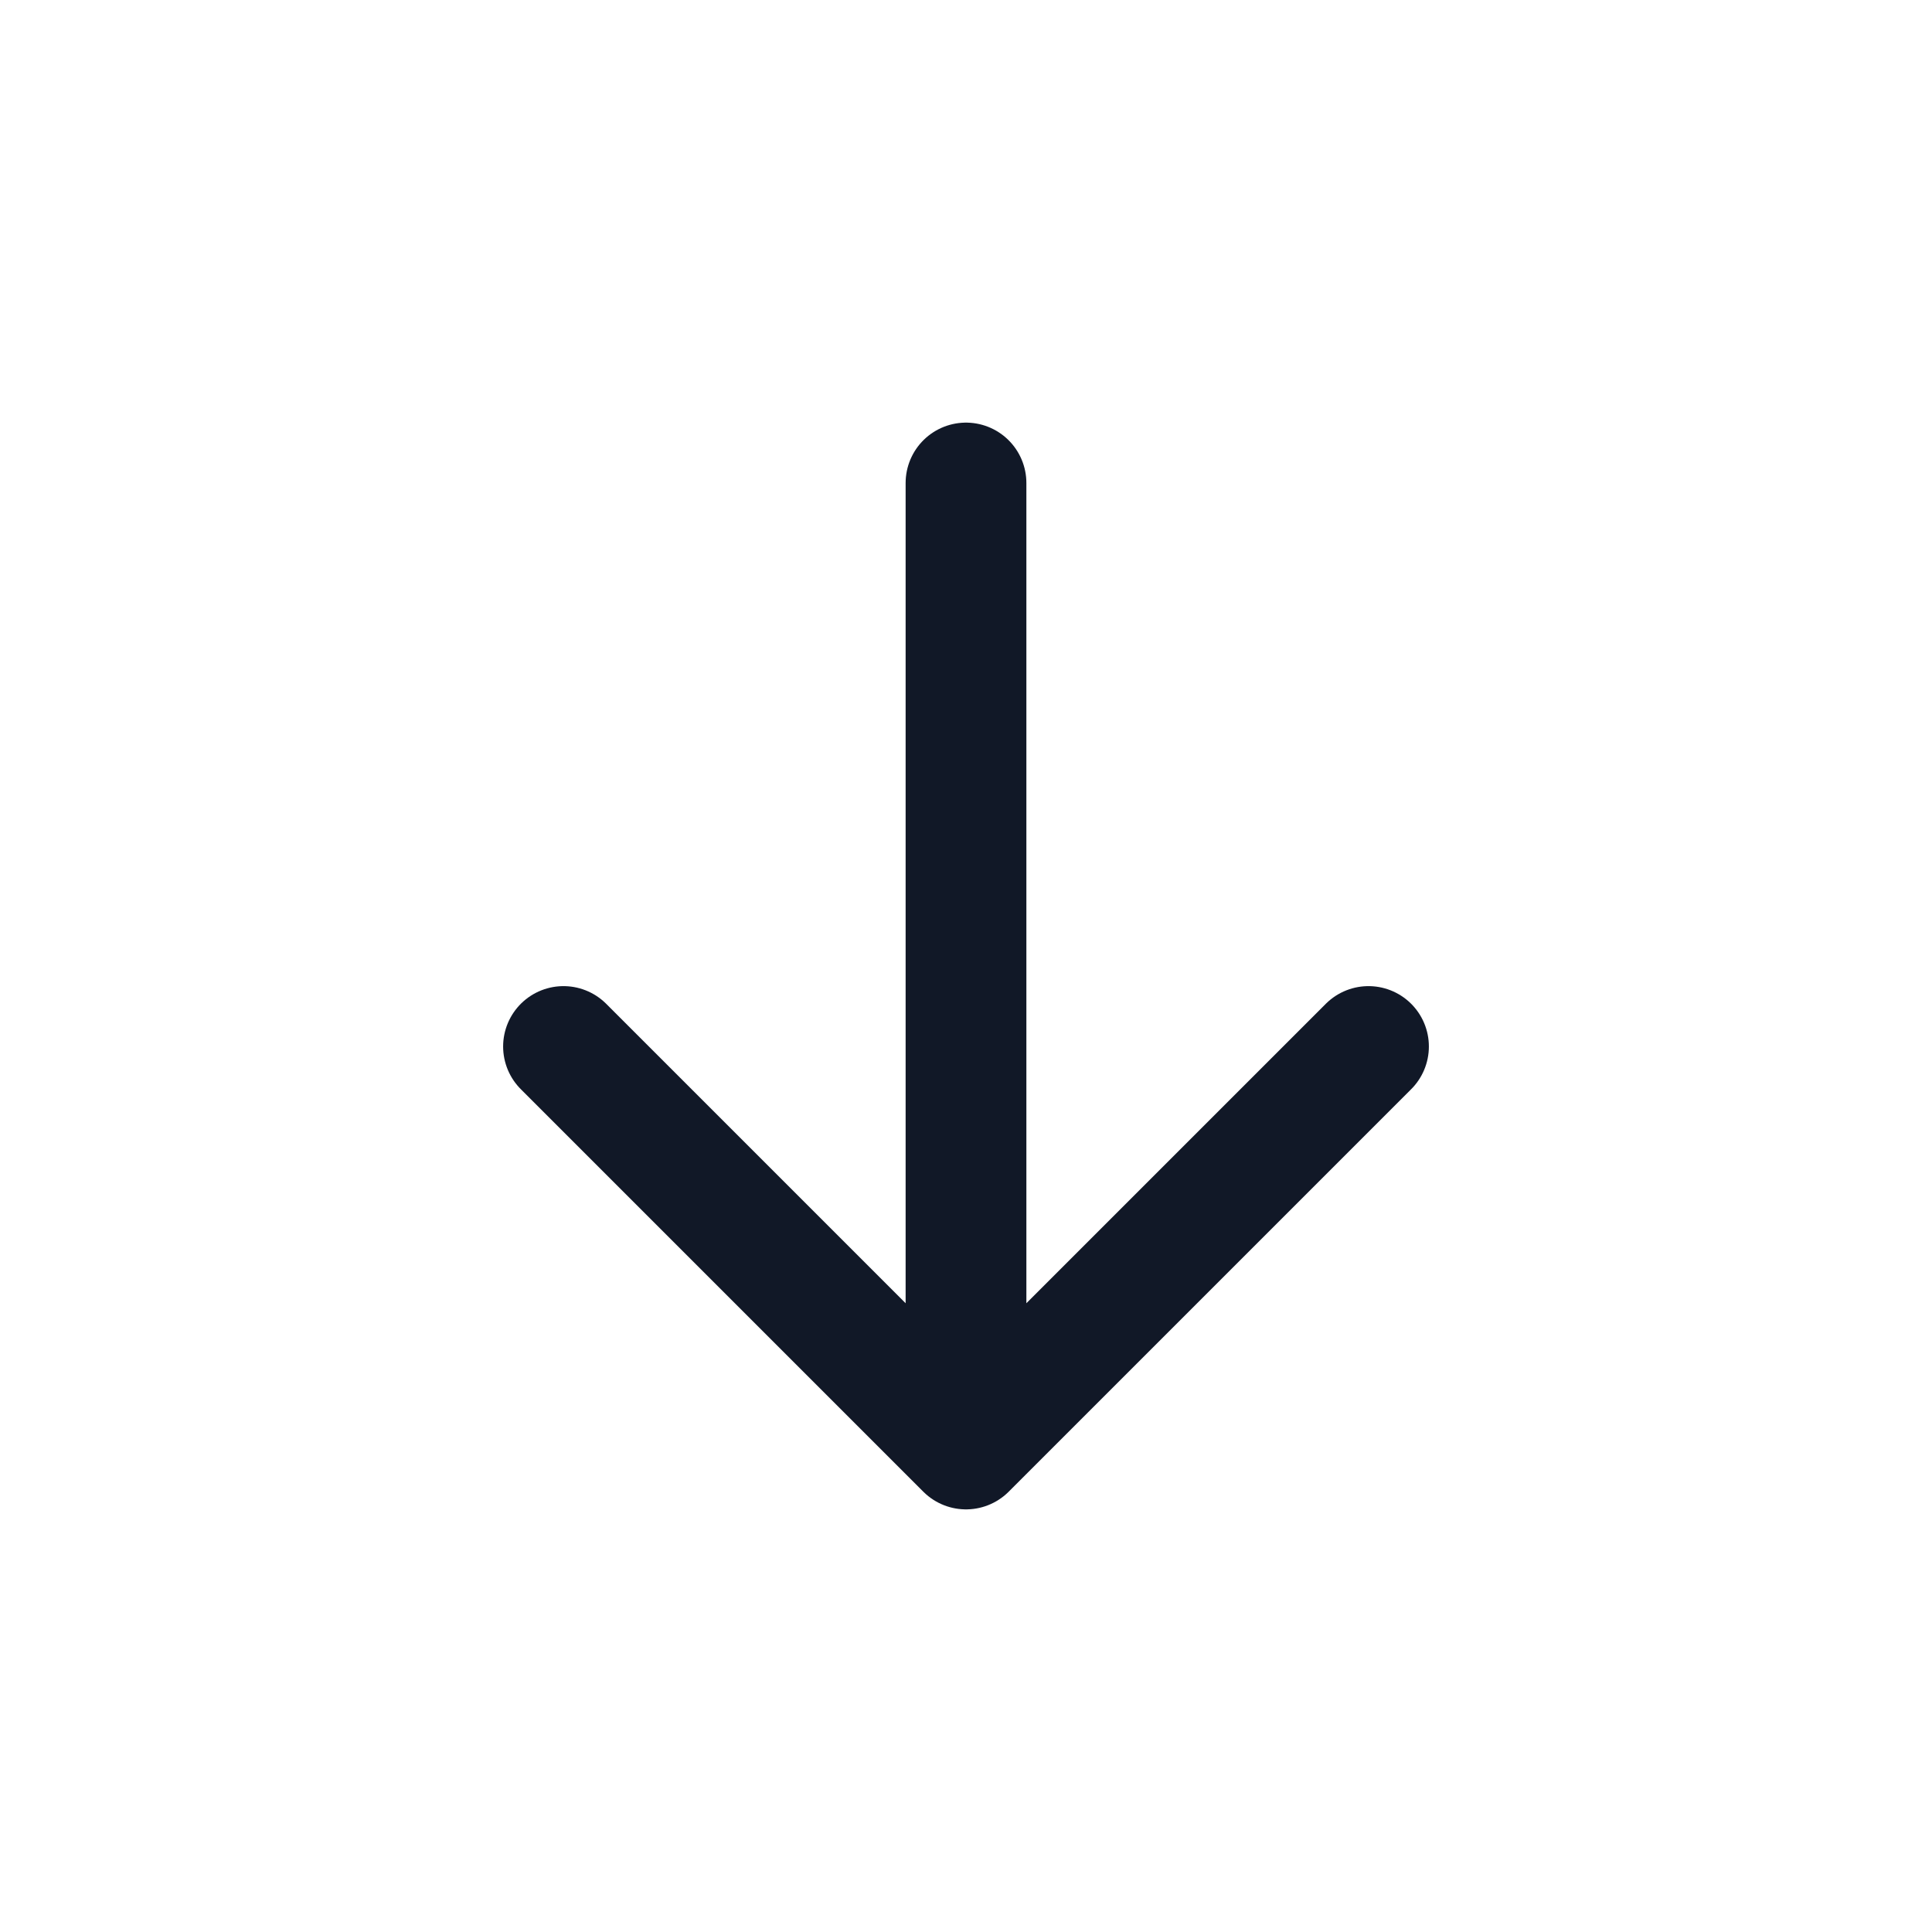 <svg width="24" height="24" viewBox="0 0 24 24" fill="none" xmlns="http://www.w3.org/2000/svg">
<path d="M17 13L12 18M12 18L7 13M12 18L12 6" stroke="#111827" stroke-width="1.5" stroke-linecap="round" stroke-linejoin="round"/>
</svg>
